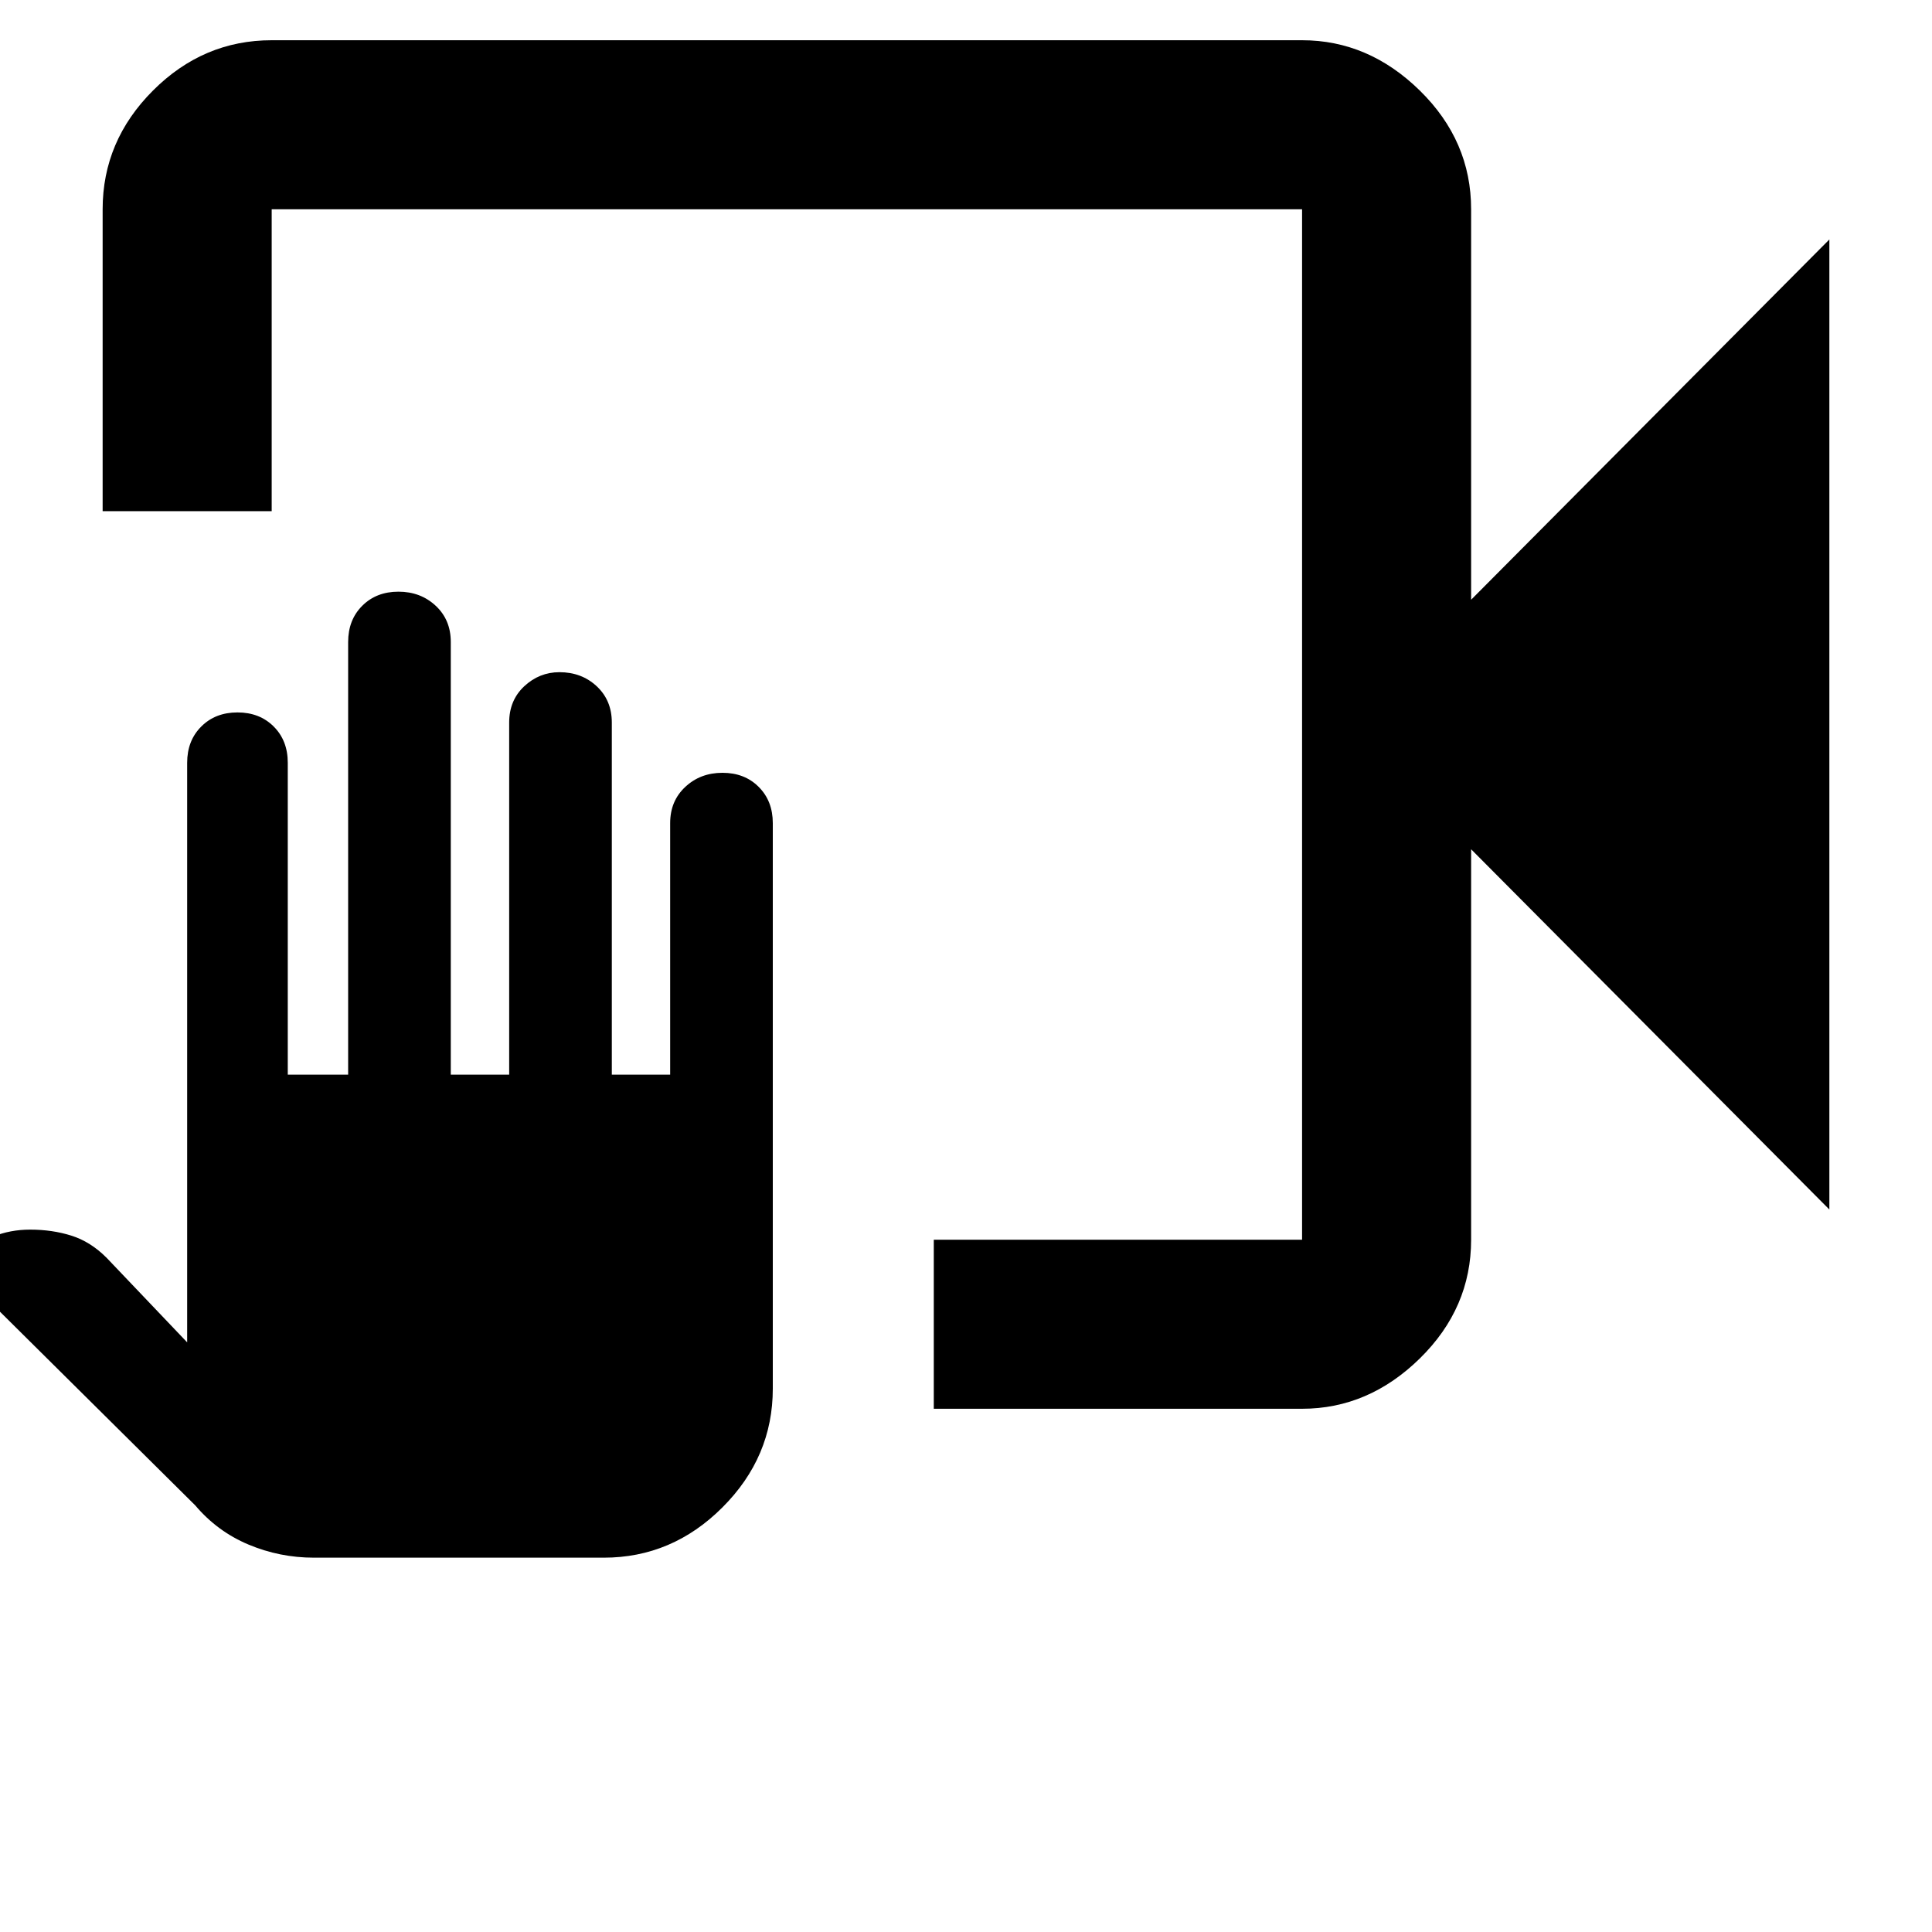 <svg xmlns="http://www.w3.org/2000/svg" height="40" width="40"><path d="M19.333 29.167v-3.5h7.625V4.333H5.625v6.25h-3.5v-6.25q0-1.416 1.042-2.458Q4.208.833 5.625.833h21.333q1.375 0 2.438 1.042 1.062 1.042 1.062 2.458v8.084l7.417-7.459v20.084l-7.417-7.459v8.084q0 1.416-1.062 2.458-1.063 1.042-2.438 1.042ZM6.5 32.25q-.708 0-1.354-.271-.646-.271-1.104-.812l-5-4.959.25-.166q.208-.292.562-.438.354-.146.771-.146.458 0 .854.125.396.125.729.459l1.667 1.75v-12q0-.459.292-.75.291-.292.75-.292.458 0 .75.292.291.291.291.75v6.458h1.25v-8.958q0-.459.292-.75.292-.292.75-.292t.771.292q.312.291.312.75v8.958h1.209v-7.292q0-.458.312-.75.313-.291.729-.291.459 0 .771.291.313.292.313.75v7.292h1.208v-5.208q0-.459.313-.75.312-.292.77-.292.459 0 .75.292.292.291.292.75V28.75q0 1.417-1.042 2.458-1.041 1.042-2.458 1.042ZM26.958 4.333v21.334V4.333Z"/></svg>